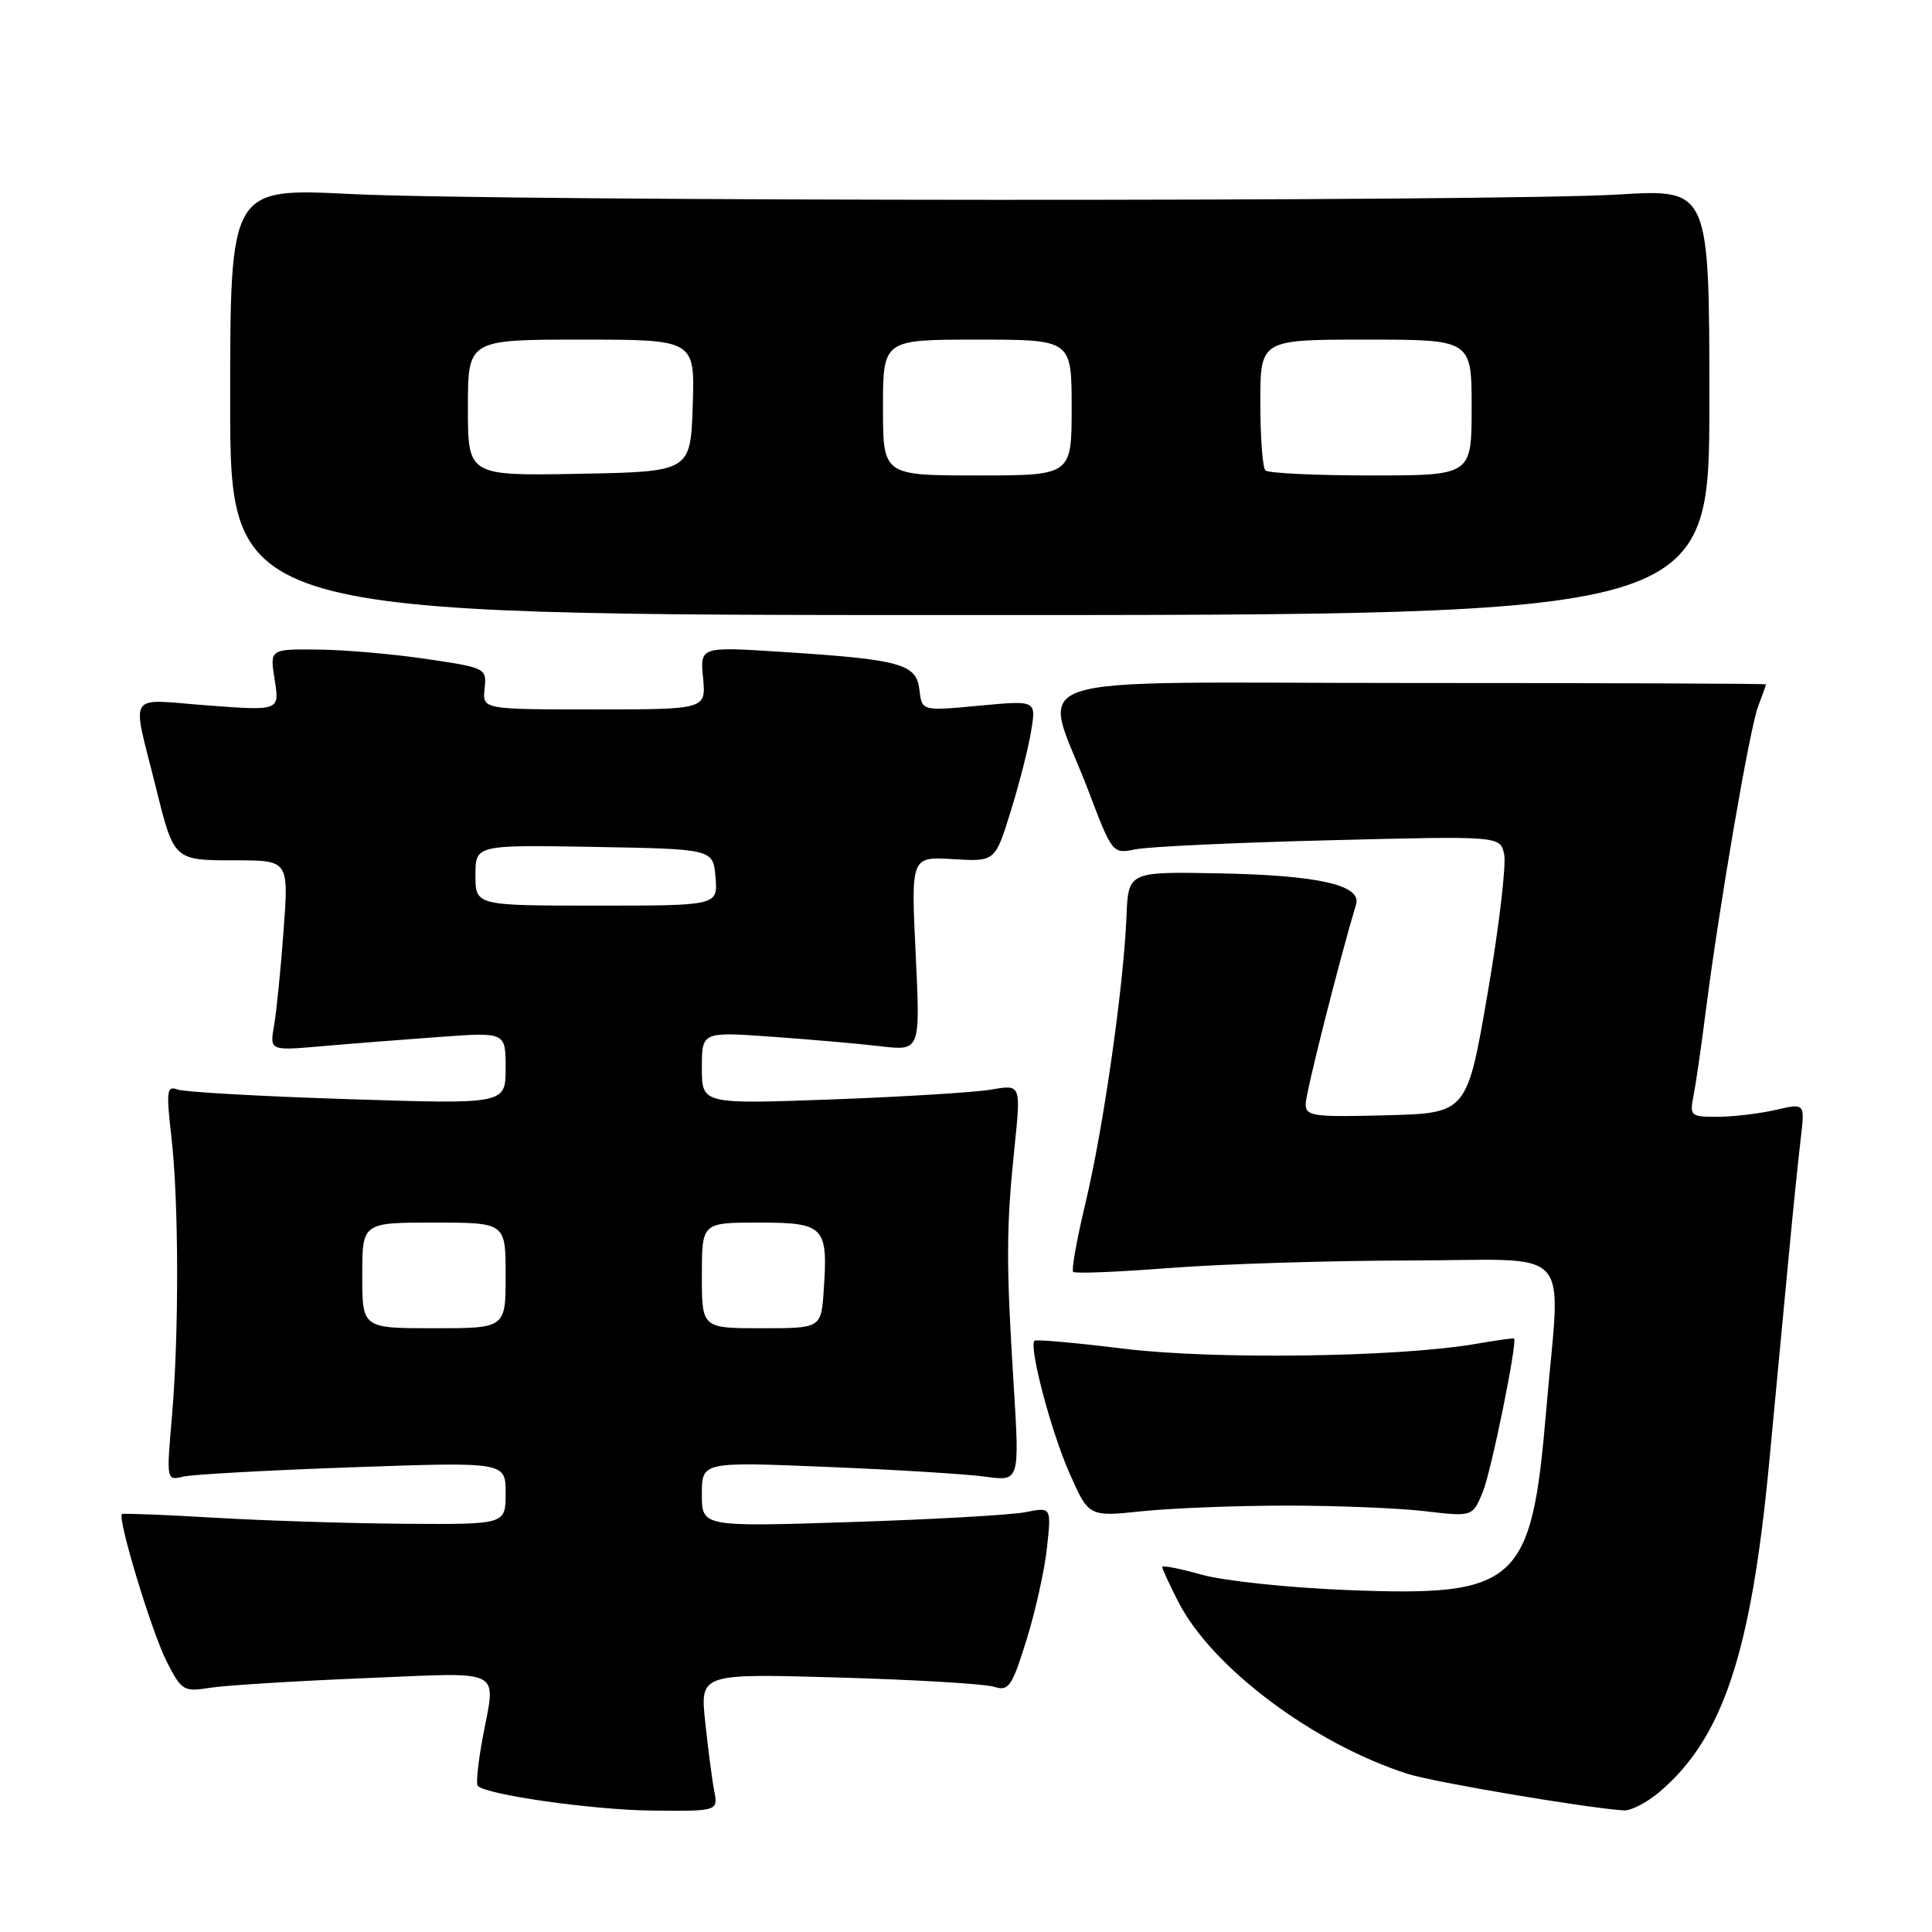 <?xml version="1.0" encoding="UTF-8" standalone="no"?>
<!DOCTYPE svg PUBLIC "-//W3C//DTD SVG 1.1//EN" "http://www.w3.org/Graphics/SVG/1.1/DTD/svg11.dtd" >
<svg xmlns="http://www.w3.org/2000/svg" xmlns:xlink="http://www.w3.org/1999/xlink" version="1.1" viewBox="0 0 256 256">
 <g >
 <path fill="currentColor"
d=" M 94.63 237.25 C 94.34 235.74 93.81 231.63 93.44 228.13 C 92.77 221.75 92.77 221.75 111.14 222.28 C 121.24 222.57 130.48 223.12 131.68 223.50 C 133.66 224.13 134.06 223.56 136.00 217.35 C 137.18 213.58 138.41 208.07 138.73 205.09 C 139.31 199.69 139.31 199.69 135.93 200.36 C 134.07 200.74 123.65 201.33 112.77 201.68 C 93.00 202.32 93.00 202.32 93.00 198.00 C 93.00 193.69 93.00 193.69 109.52 194.37 C 118.61 194.74 128.08 195.32 130.58 195.67 C 135.11 196.29 135.11 196.29 134.31 183.39 C 133.31 167.40 133.32 162.71 134.42 152.10 C 135.29 143.69 135.29 143.69 131.39 144.37 C 129.25 144.74 119.74 145.33 110.25 145.68 C 93.00 146.31 93.00 146.31 93.00 141.51 C 93.00 136.71 93.00 136.71 102.25 137.37 C 107.34 137.73 113.85 138.30 116.72 138.64 C 121.95 139.25 121.95 139.25 121.33 126.37 C 120.71 113.50 120.71 113.50 126.29 113.84 C 131.86 114.18 131.86 114.18 133.94 107.45 C 135.09 103.75 136.31 98.94 136.65 96.76 C 137.29 92.80 137.29 92.80 129.72 93.51 C 122.15 94.22 122.15 94.22 121.83 91.40 C 121.43 87.96 119.37 87.39 103.63 86.38 C 92.76 85.68 92.76 85.68 93.16 89.84 C 93.55 94.00 93.55 94.00 78.74 94.00 C 63.92 94.00 63.92 94.00 64.21 91.25 C 64.50 88.54 64.39 88.48 56.50 87.32 C 52.10 86.66 45.63 86.10 42.12 86.07 C 35.74 86.00 35.74 86.00 36.40 90.10 C 37.05 94.19 37.05 94.19 27.48 93.47 C 16.60 92.66 17.43 91.32 20.69 104.48 C 23.05 114.00 23.05 114.00 31.16 114.00 C 38.26 114.00 38.26 114.00 37.58 123.25 C 37.21 128.34 36.64 134.01 36.32 135.86 C 35.73 139.23 35.73 139.23 42.62 138.63 C 46.40 138.30 53.44 137.75 58.25 137.40 C 67.00 136.76 67.00 136.76 67.00 141.54 C 67.00 146.32 67.00 146.32 46.04 145.64 C 34.51 145.27 24.37 144.70 23.50 144.36 C 22.11 143.83 22.01 144.58 22.71 150.63 C 23.70 159.22 23.73 176.87 22.77 187.85 C 22.05 196.14 22.06 196.20 24.27 195.66 C 25.50 195.37 35.61 194.81 46.75 194.42 C 67.00 193.71 67.00 193.71 67.00 197.85 C 67.00 202.00 67.00 202.00 53.75 201.91 C 46.46 201.86 35.10 201.50 28.50 201.11 C 21.90 200.72 16.35 200.50 16.17 200.62 C 15.49 201.06 20.10 216.28 22.10 220.19 C 24.06 224.03 24.34 224.20 27.83 223.64 C 29.85 223.32 39.04 222.75 48.25 222.37 C 67.17 221.60 65.70 220.85 63.93 230.41 C 63.34 233.59 63.06 236.39 63.30 236.64 C 64.50 237.83 78.51 239.82 86.33 239.91 C 95.16 240.00 95.16 240.00 94.63 237.25 Z  M 219.82 237.50 C 228.25 230.40 232.02 219.14 234.42 193.85 C 235.27 184.86 236.44 172.55 237.01 166.50 C 237.58 160.45 238.30 153.40 238.61 150.84 C 239.16 146.17 239.16 146.17 235.33 147.06 C 233.22 147.55 229.78 147.96 227.67 147.98 C 224.02 148.00 223.87 147.87 224.39 145.25 C 224.69 143.74 225.43 138.68 226.02 134.00 C 227.81 120.01 231.83 96.59 232.95 93.63 C 233.53 92.11 234.00 90.79 234.00 90.68 C 234.00 90.58 212.82 90.50 186.93 90.50 C 132.98 90.50 138.14 88.78 144.21 104.76 C 147.39 113.13 147.42 113.16 150.45 112.54 C 152.13 112.19 163.68 111.65 176.11 111.34 C 198.73 110.77 198.73 110.77 199.30 113.13 C 199.62 114.44 198.65 122.70 197.14 131.50 C 194.39 147.50 194.39 147.50 183.70 147.78 C 173.99 148.04 173.00 147.90 173.01 146.28 C 173.01 144.85 177.45 127.28 179.68 119.86 C 180.46 117.27 174.71 115.97 161.39 115.72 C 149.50 115.50 149.50 115.50 149.26 121.50 C 148.89 130.67 146.20 149.49 143.86 159.29 C 142.70 164.13 141.95 168.29 142.20 168.53 C 142.44 168.78 148.24 168.54 155.07 168.01 C 161.91 167.48 176.16 167.04 186.75 167.02 C 209.06 167.00 206.77 164.47 204.87 187.00 C 202.93 209.93 201.09 211.59 178.50 210.69 C 170.80 210.39 162.14 209.47 159.25 208.66 C 156.36 207.85 154.00 207.38 154.00 207.63 C 154.00 207.88 154.96 209.96 156.13 212.25 C 160.56 220.93 174.01 231.03 186.50 235.04 C 189.92 236.14 210.11 239.56 215.17 239.89 C 216.09 239.95 218.18 238.87 219.82 237.50 Z  M 170.50 199.50 C 177.10 199.50 185.34 199.83 188.81 200.24 C 195.11 200.98 195.11 200.98 196.47 197.72 C 197.57 195.09 201.08 177.88 200.62 177.36 C 200.56 177.28 198.25 177.60 195.50 178.08 C 185.29 179.84 160.87 180.17 149.00 178.72 C 142.68 177.94 137.32 177.46 137.09 177.65 C 136.27 178.33 139.25 189.64 141.73 195.24 C 144.27 200.99 144.27 200.99 151.38 200.24 C 155.30 199.84 163.90 199.50 170.50 199.50 Z  M 226.50 53.27 C 226.50 25.05 226.50 25.05 214.50 25.77 C 198.32 26.75 66.55 26.70 46.50 25.71 C 30.50 24.91 30.50 24.91 30.50 53.21 C 30.50 81.50 30.50 81.50 128.50 81.50 C 226.50 81.50 226.50 81.50 226.50 53.27 Z  M 48.00 169.00 C 48.00 162.00 48.00 162.00 57.50 162.00 C 67.00 162.00 67.00 162.00 67.00 169.00 C 67.00 176.00 67.00 176.00 57.50 176.00 C 48.00 176.00 48.00 176.00 48.00 169.00 Z  M 93.00 169.00 C 93.00 162.00 93.00 162.00 100.53 162.00 C 109.24 162.00 109.73 162.51 109.15 170.94 C 108.81 176.00 108.81 176.00 100.90 176.00 C 93.00 176.00 93.00 176.00 93.00 169.00 Z  M 63.00 115.97 C 63.00 111.95 63.00 111.95 78.75 112.22 C 94.50 112.50 94.50 112.50 94.81 116.25 C 95.12 120.00 95.12 120.00 79.06 120.00 C 63.00 120.00 63.00 120.00 63.00 115.97 Z  M 62.00 54.03 C 62.00 45.00 62.00 45.00 77.04 45.00 C 92.08 45.00 92.08 45.00 91.79 53.75 C 91.50 62.50 91.50 62.50 76.75 62.78 C 62.00 63.05 62.00 63.05 62.00 54.03 Z  M 117.00 54.00 C 117.00 45.00 117.00 45.00 129.50 45.00 C 142.00 45.00 142.00 45.00 142.00 54.00 C 142.00 63.00 142.00 63.00 129.50 63.00 C 117.00 63.00 117.00 63.00 117.00 54.00 Z  M 167.67 62.33 C 167.30 61.97 167.00 57.92 167.00 53.33 C 167.00 45.00 167.00 45.00 181.00 45.00 C 195.00 45.00 195.00 45.00 195.00 54.00 C 195.00 63.00 195.00 63.00 181.67 63.00 C 174.33 63.00 168.03 62.70 167.67 62.33 Z "/>
</g>
</svg>